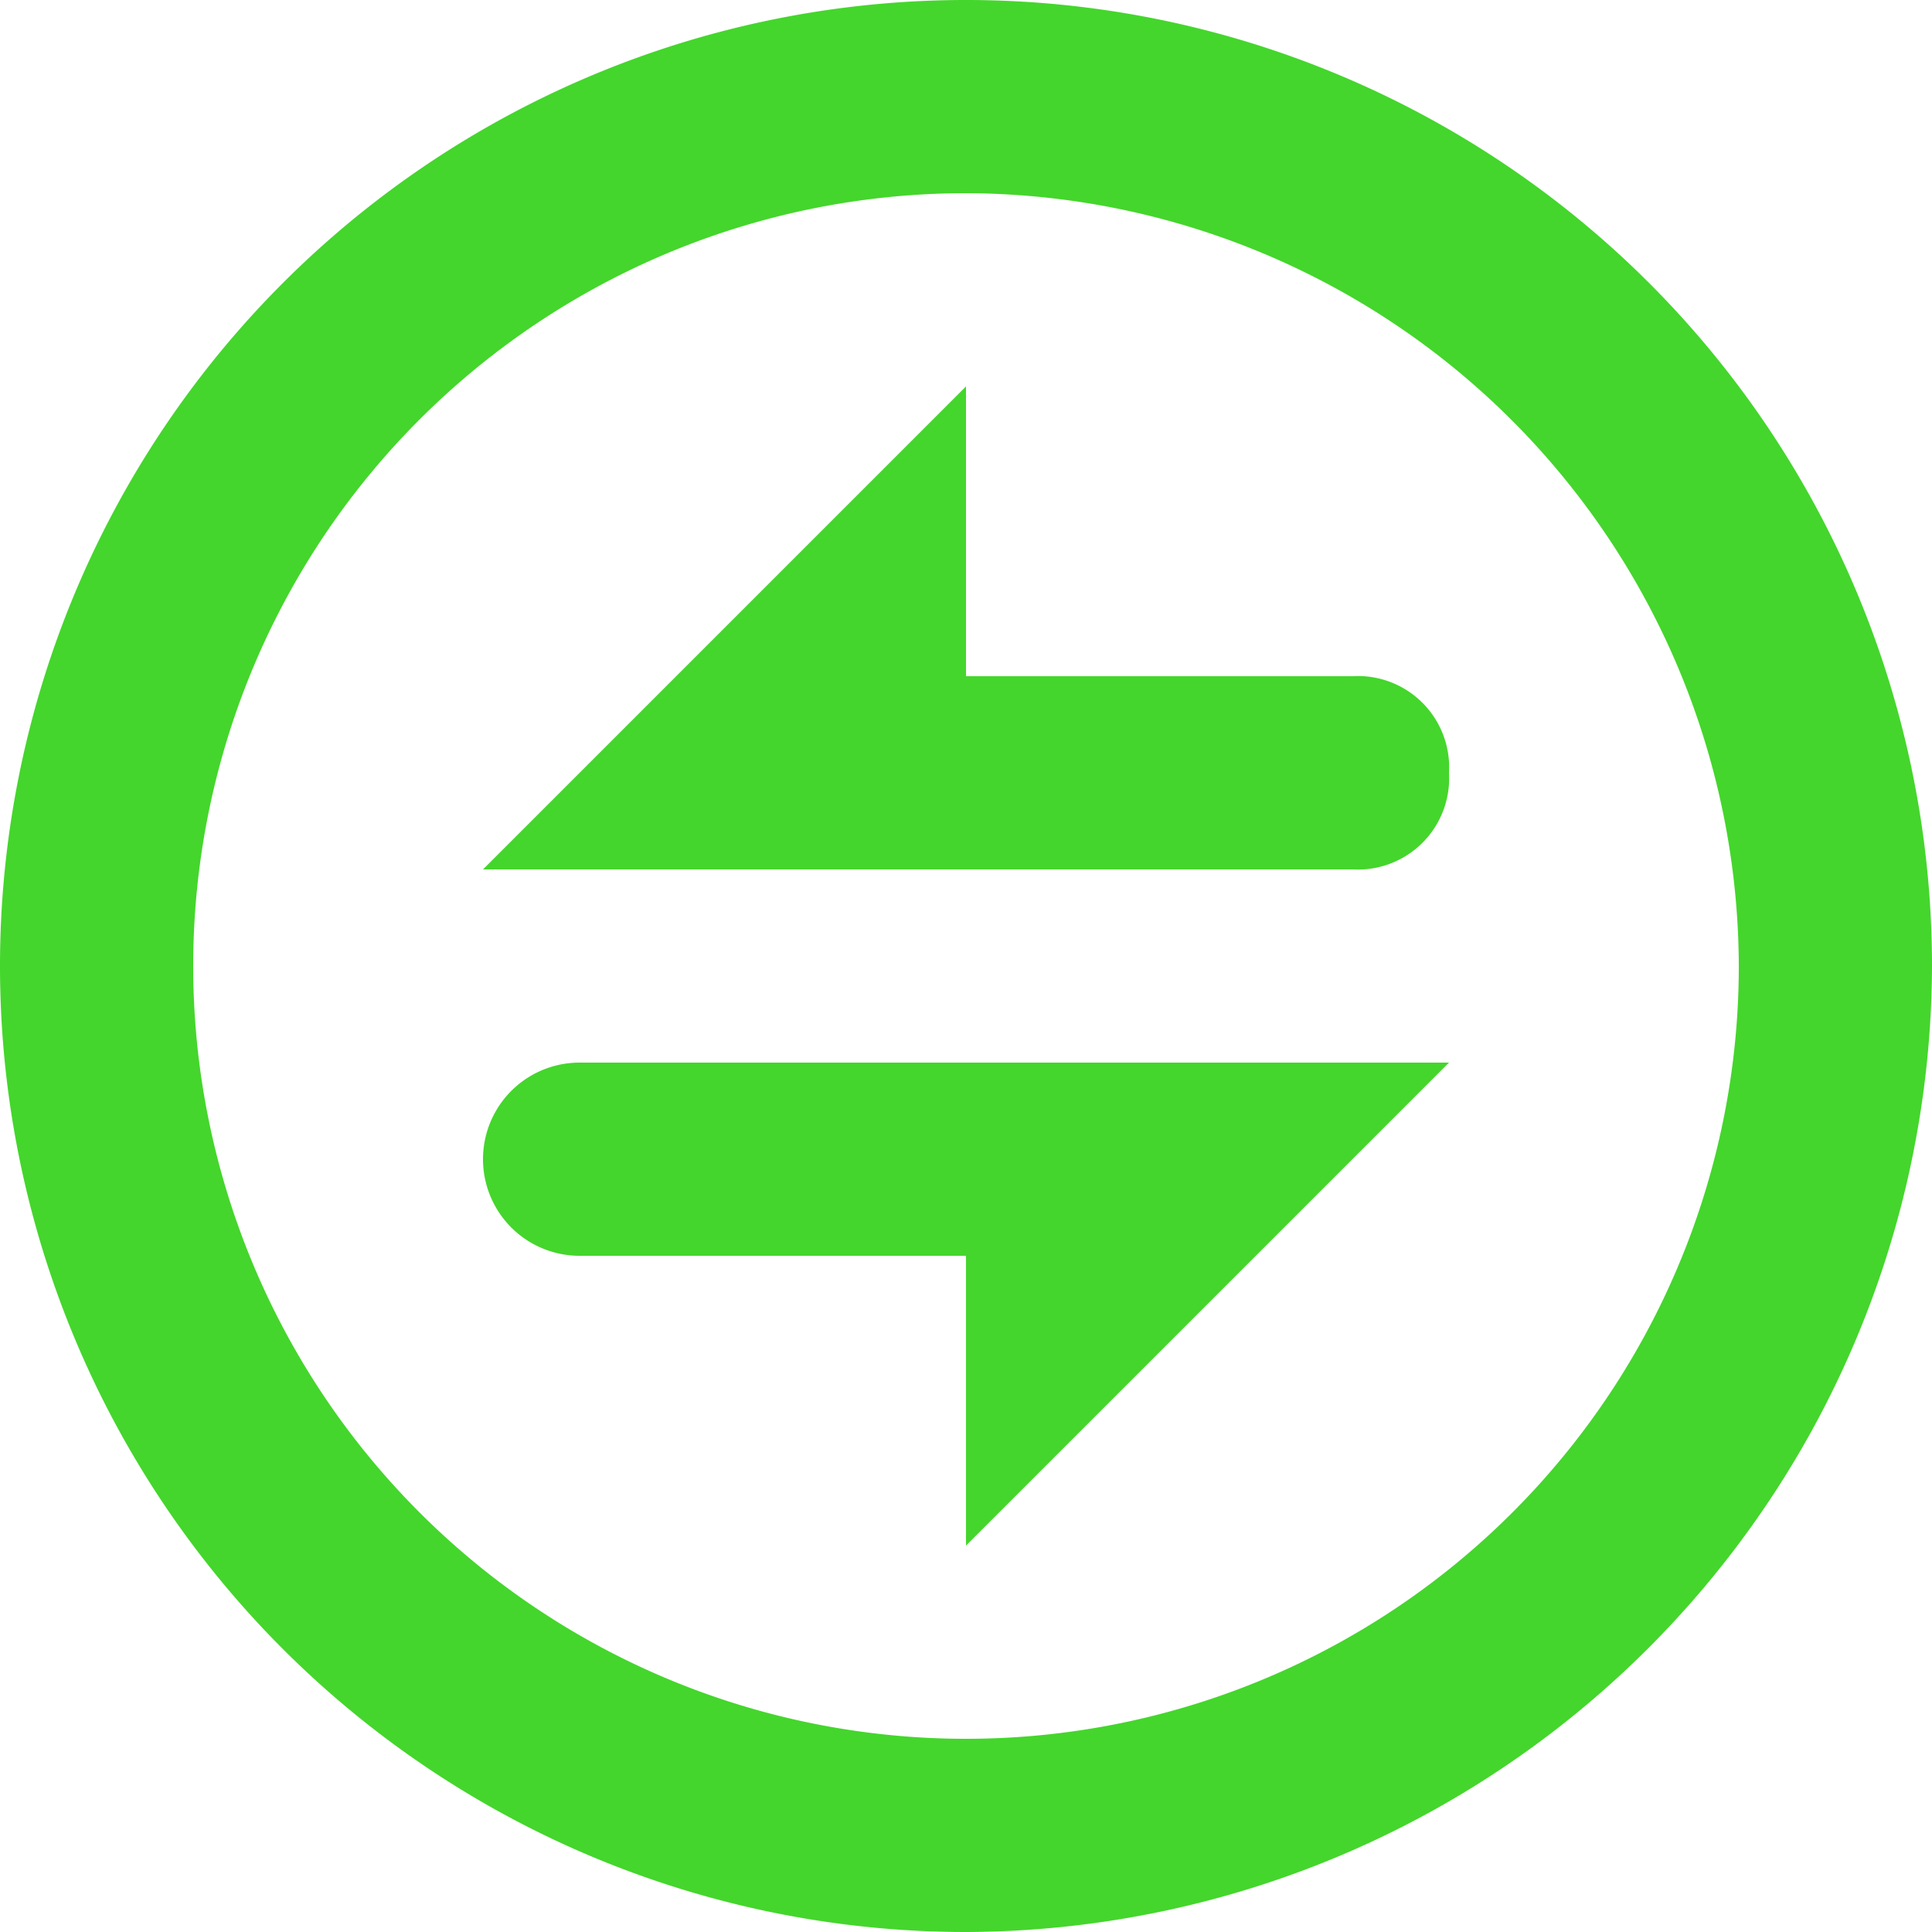 <svg xmlns="http://www.w3.org/2000/svg" width="20" height="20" viewBox="0 0 20 20"><defs><style>.a{fill:#707070;opacity:0;}.b{fill:#44d62c;}</style></defs><g transform="translate(-400 -210)"><rect class="a" width="20" height="20" transform="translate(400 210)"/><path class="b" d="M10,20A10,10,0,1,1,20,10,10.029,10.029,0,0,1,10,20ZM10,2a8,8,0,1,0,8,8A8.024,8.024,0,0,0,10,2ZM5,9h9a.945.945,0,0,0,1-1,.945.945,0,0,0-1-1H10V4Zm10,2H6a1,1,0,0,0,0,2h4v3Z" transform="translate(400 210)"/></g></svg>